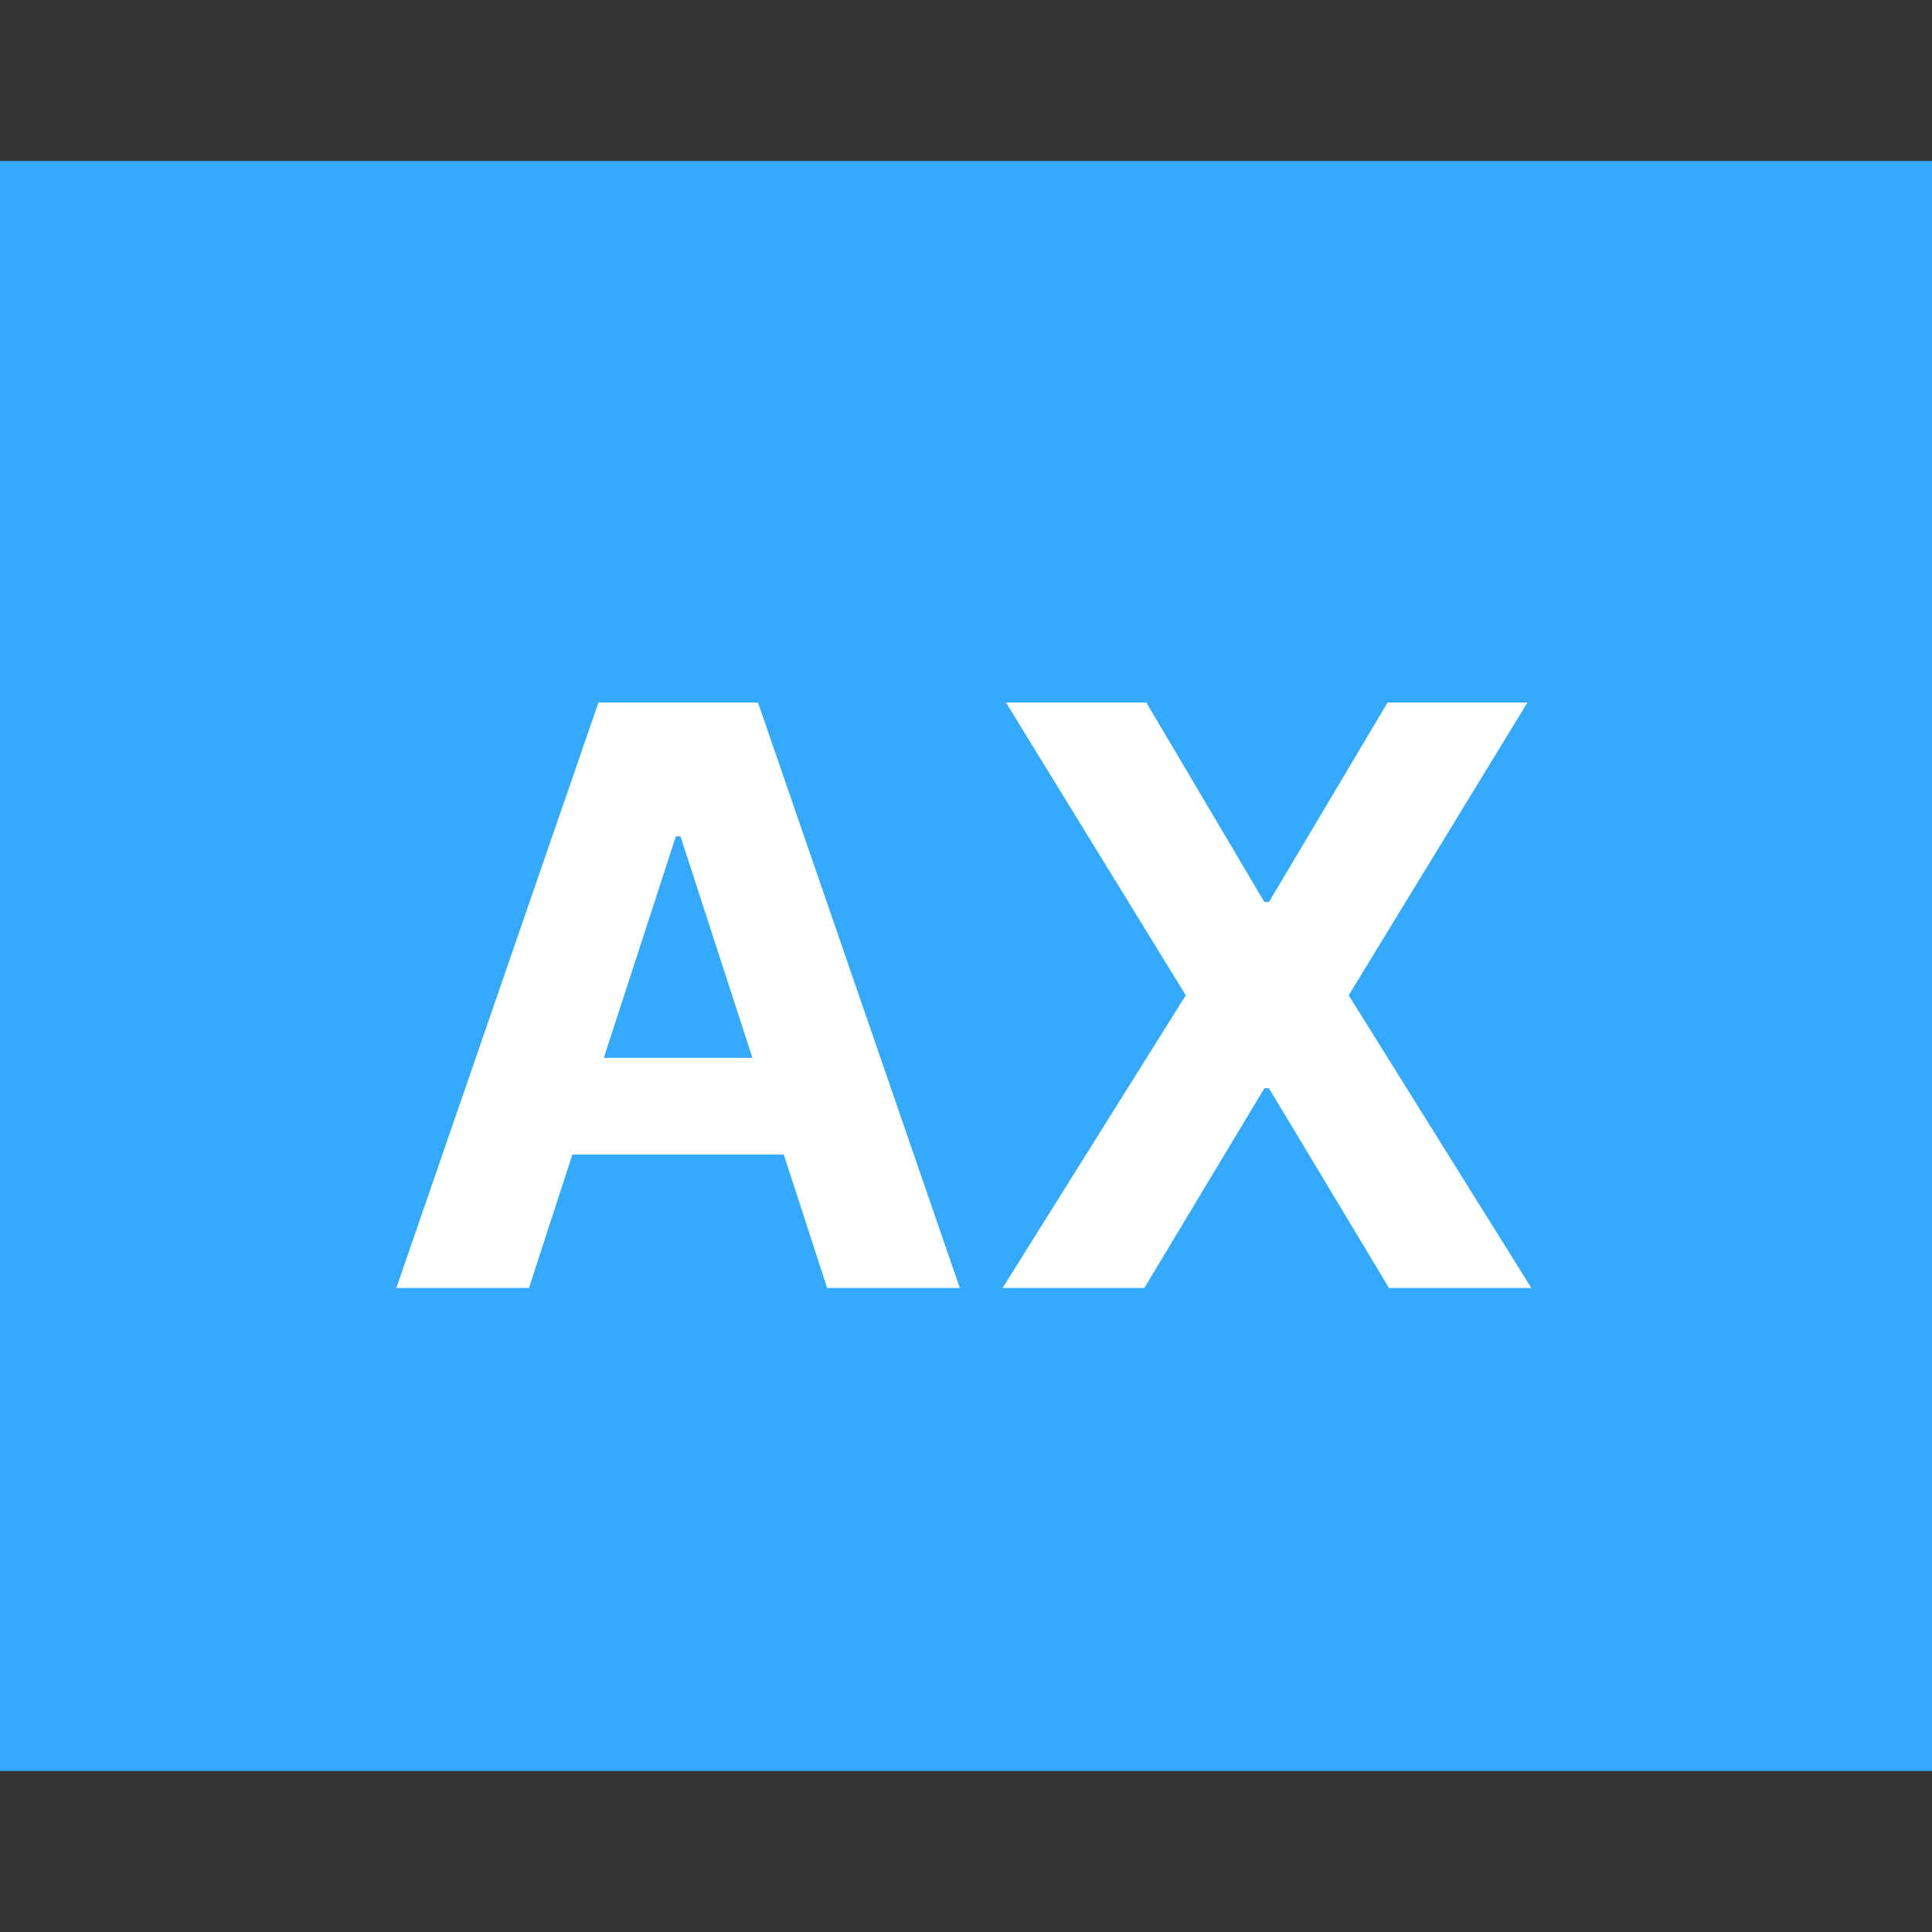 <svg width="24" height="24" viewBox="0 0 24 24" fill="none" xmlns="http://www.w3.org/2000/svg">
<rect x="0" y="0" width="24" height="24" fill="#333333" stroke="none"/>
<rect width="24" height="20" transform="translate(0 2)" fill="#33AAFF"/>
<path d="M6.571 16H4.923L7.434 8.727H9.416L11.923 16H10.275L8.453 10.389H8.396L6.571 16ZM6.468 13.141H10.36V14.342H6.468V13.141ZM14.24 8.727L15.707 11.206H15.763L17.237 8.727H18.974L16.754 12.364L19.023 16H17.255L15.763 13.518H15.707L14.215 16H12.454L14.73 12.364L12.496 8.727H14.24Z" fill="white"/>
</svg>
